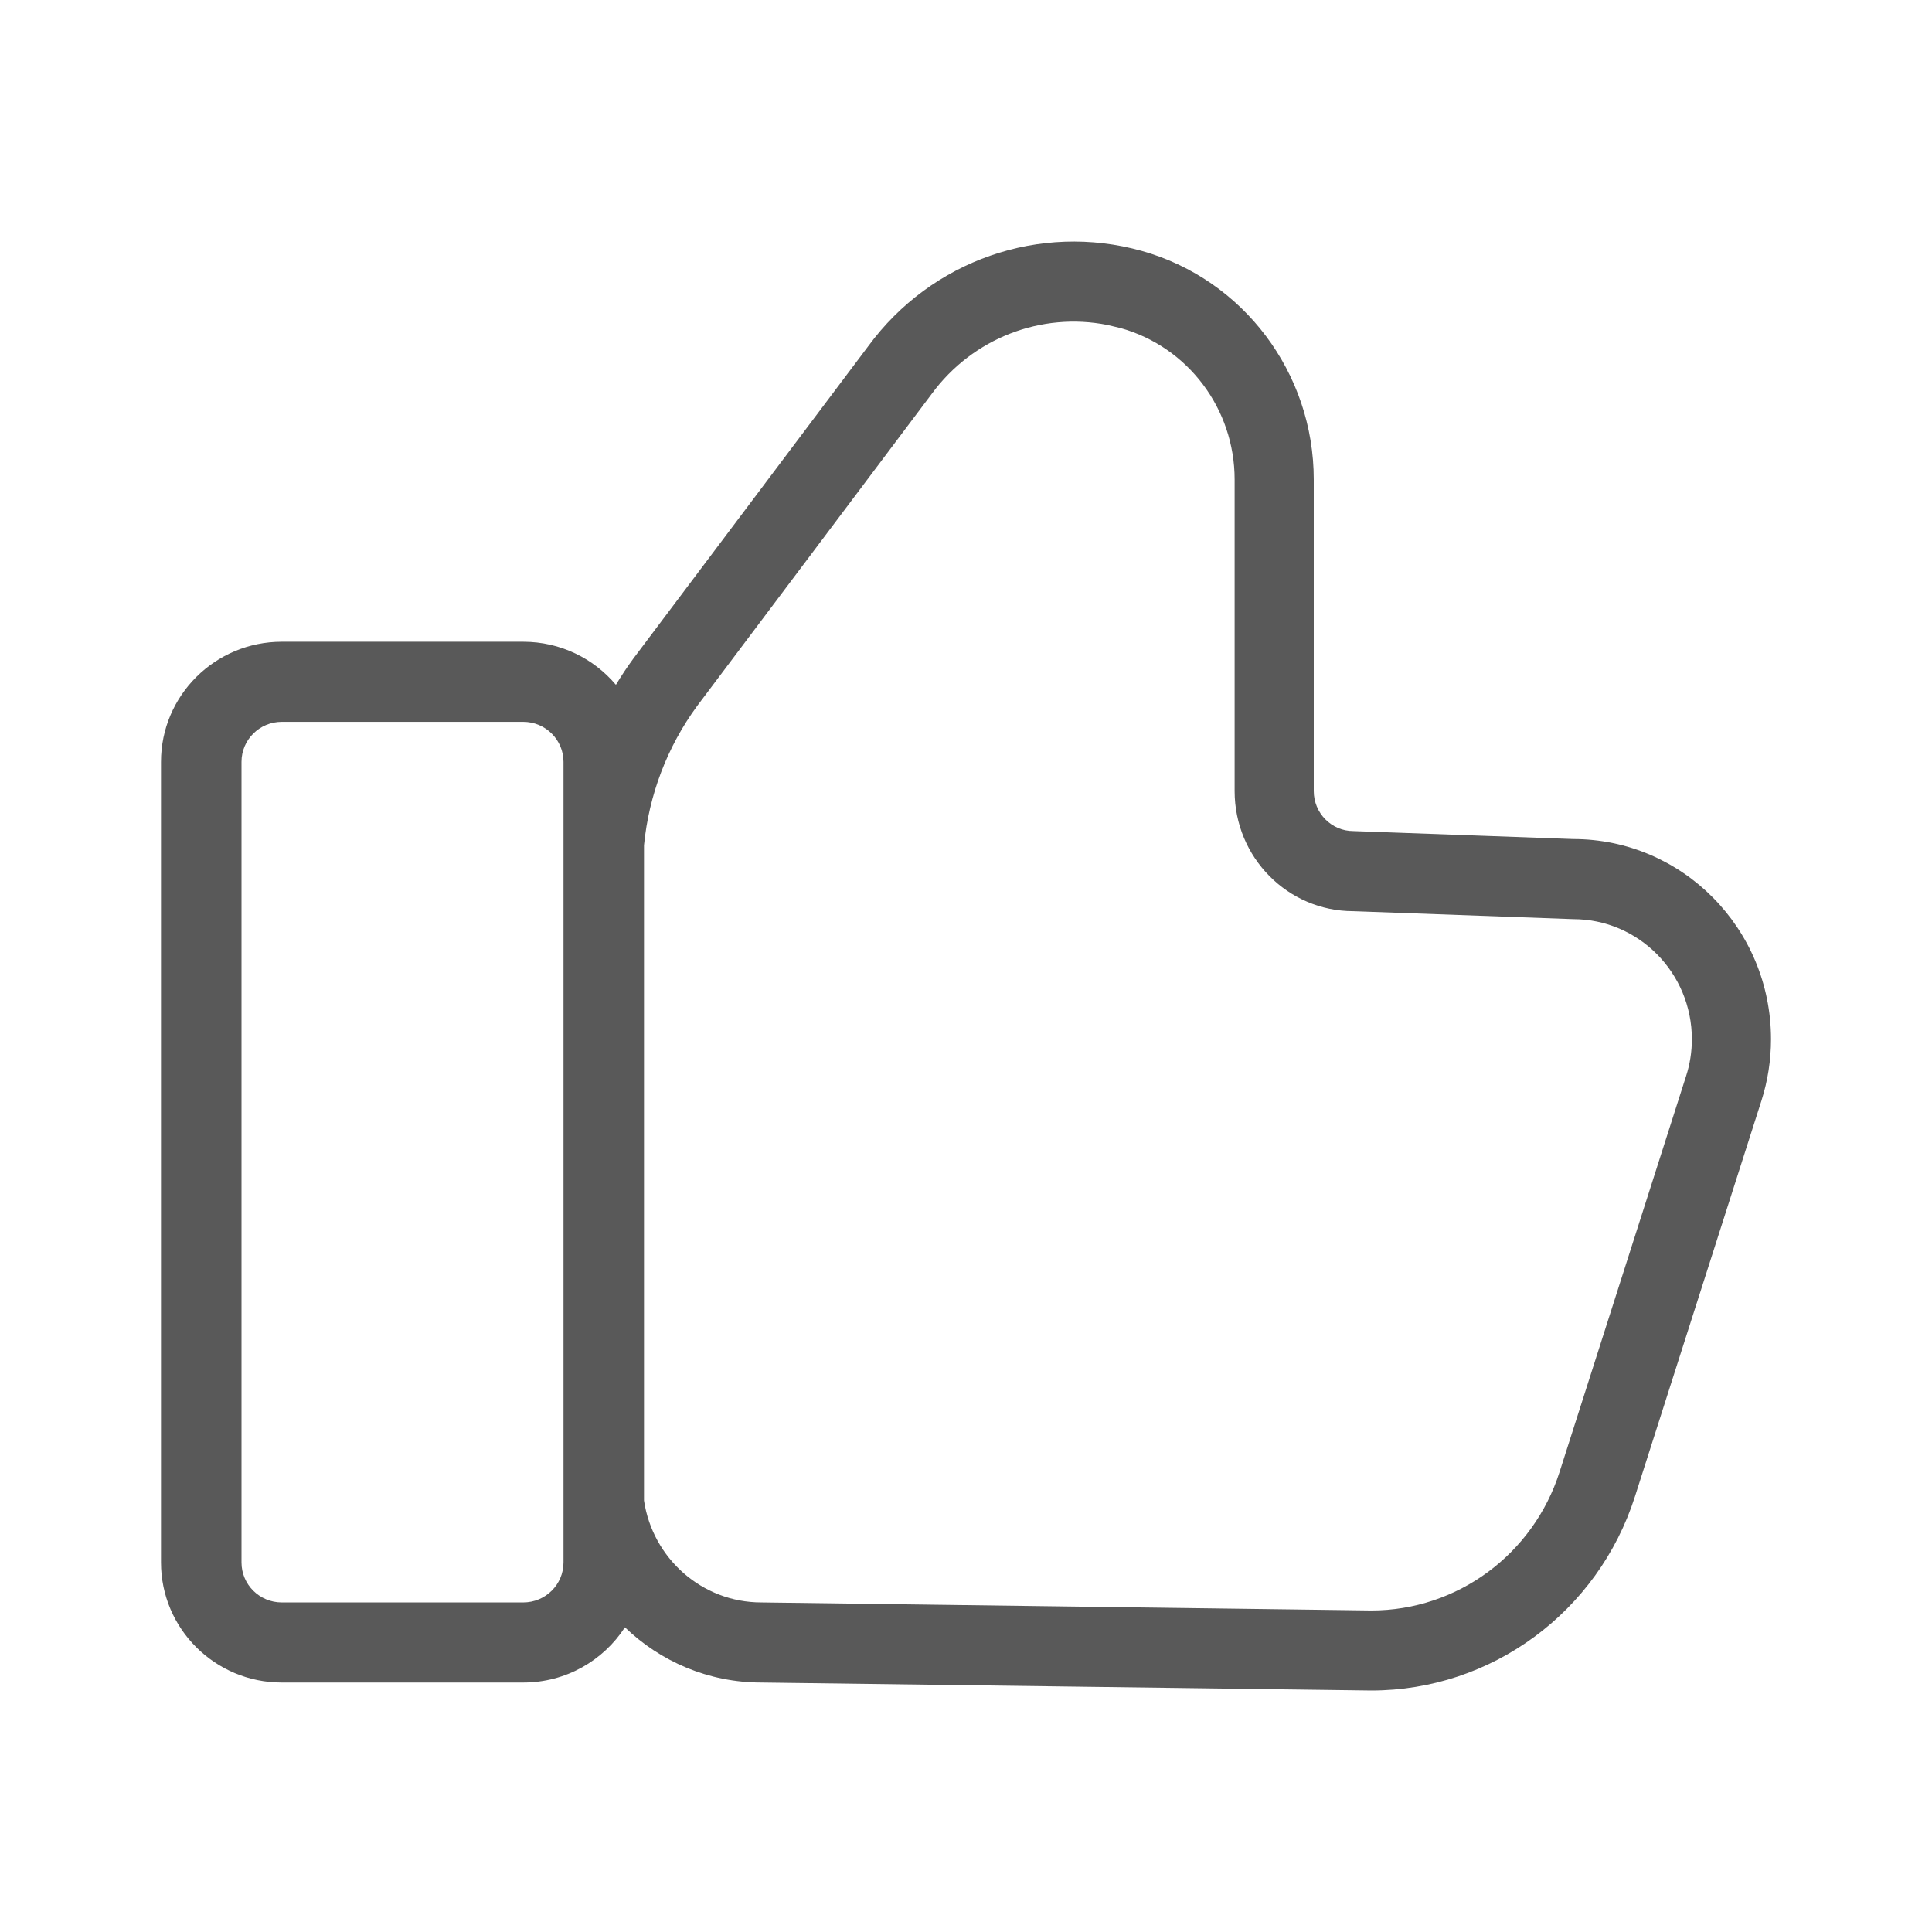 <svg width="24" height="24" viewBox="0 0 24 24" fill="none" xmlns="http://www.w3.org/2000/svg">
<path fill-rule="evenodd" clip-rule="evenodd" d="M10.786 4.3L7.87 8.178C7.792 8.284 7.719 8.394 7.651 8.507C7.375 8.18 6.962 7.972 6.5 7.972H3.5C2.672 7.972 2 8.64 2 9.464V19.409C2 20.233 2.672 20.901 3.5 20.901H6.5C7.03 20.901 7.496 20.627 7.763 20.215C8.204 20.64 8.801 20.901 9.458 20.901L17.035 21C18.528 21 19.851 20.026 20.31 18.59L21.881 13.674C21.96 13.427 22 13.169 22 12.909C22 11.536 20.899 10.423 19.542 10.423L16.812 10.324C16.54 10.324 16.32 10.101 16.32 9.827V5.957C16.32 4.633 15.446 3.471 14.184 3.117C12.919 2.763 11.568 3.233 10.786 4.3ZM8 18.64C8.107 19.357 8.719 19.906 9.458 19.906L17.035 20.006C18.102 20.006 19.046 19.31 19.374 18.284L20.945 13.368C20.993 13.22 21.017 13.065 21.017 12.909C21.017 12.086 20.356 11.418 19.542 11.418L16.812 11.319C15.997 11.319 15.337 10.651 15.337 9.827V5.957C15.337 5.08 14.758 4.31 13.922 4.076L13.758 4.037C12.933 3.873 12.082 4.202 11.575 4.892L8.66 8.77C8.288 9.277 8.061 9.876 8 10.5V18.64ZM7 10.843V9.464C7 9.19 6.776 8.967 6.5 8.967H3.5C3.224 8.967 3 9.19 3 9.464V19.409C3 19.684 3.224 19.906 3.5 19.906H6.5C6.776 19.906 7 19.684 7 19.409V18.415V10.843Z" fill="#595959"/>
</svg>
